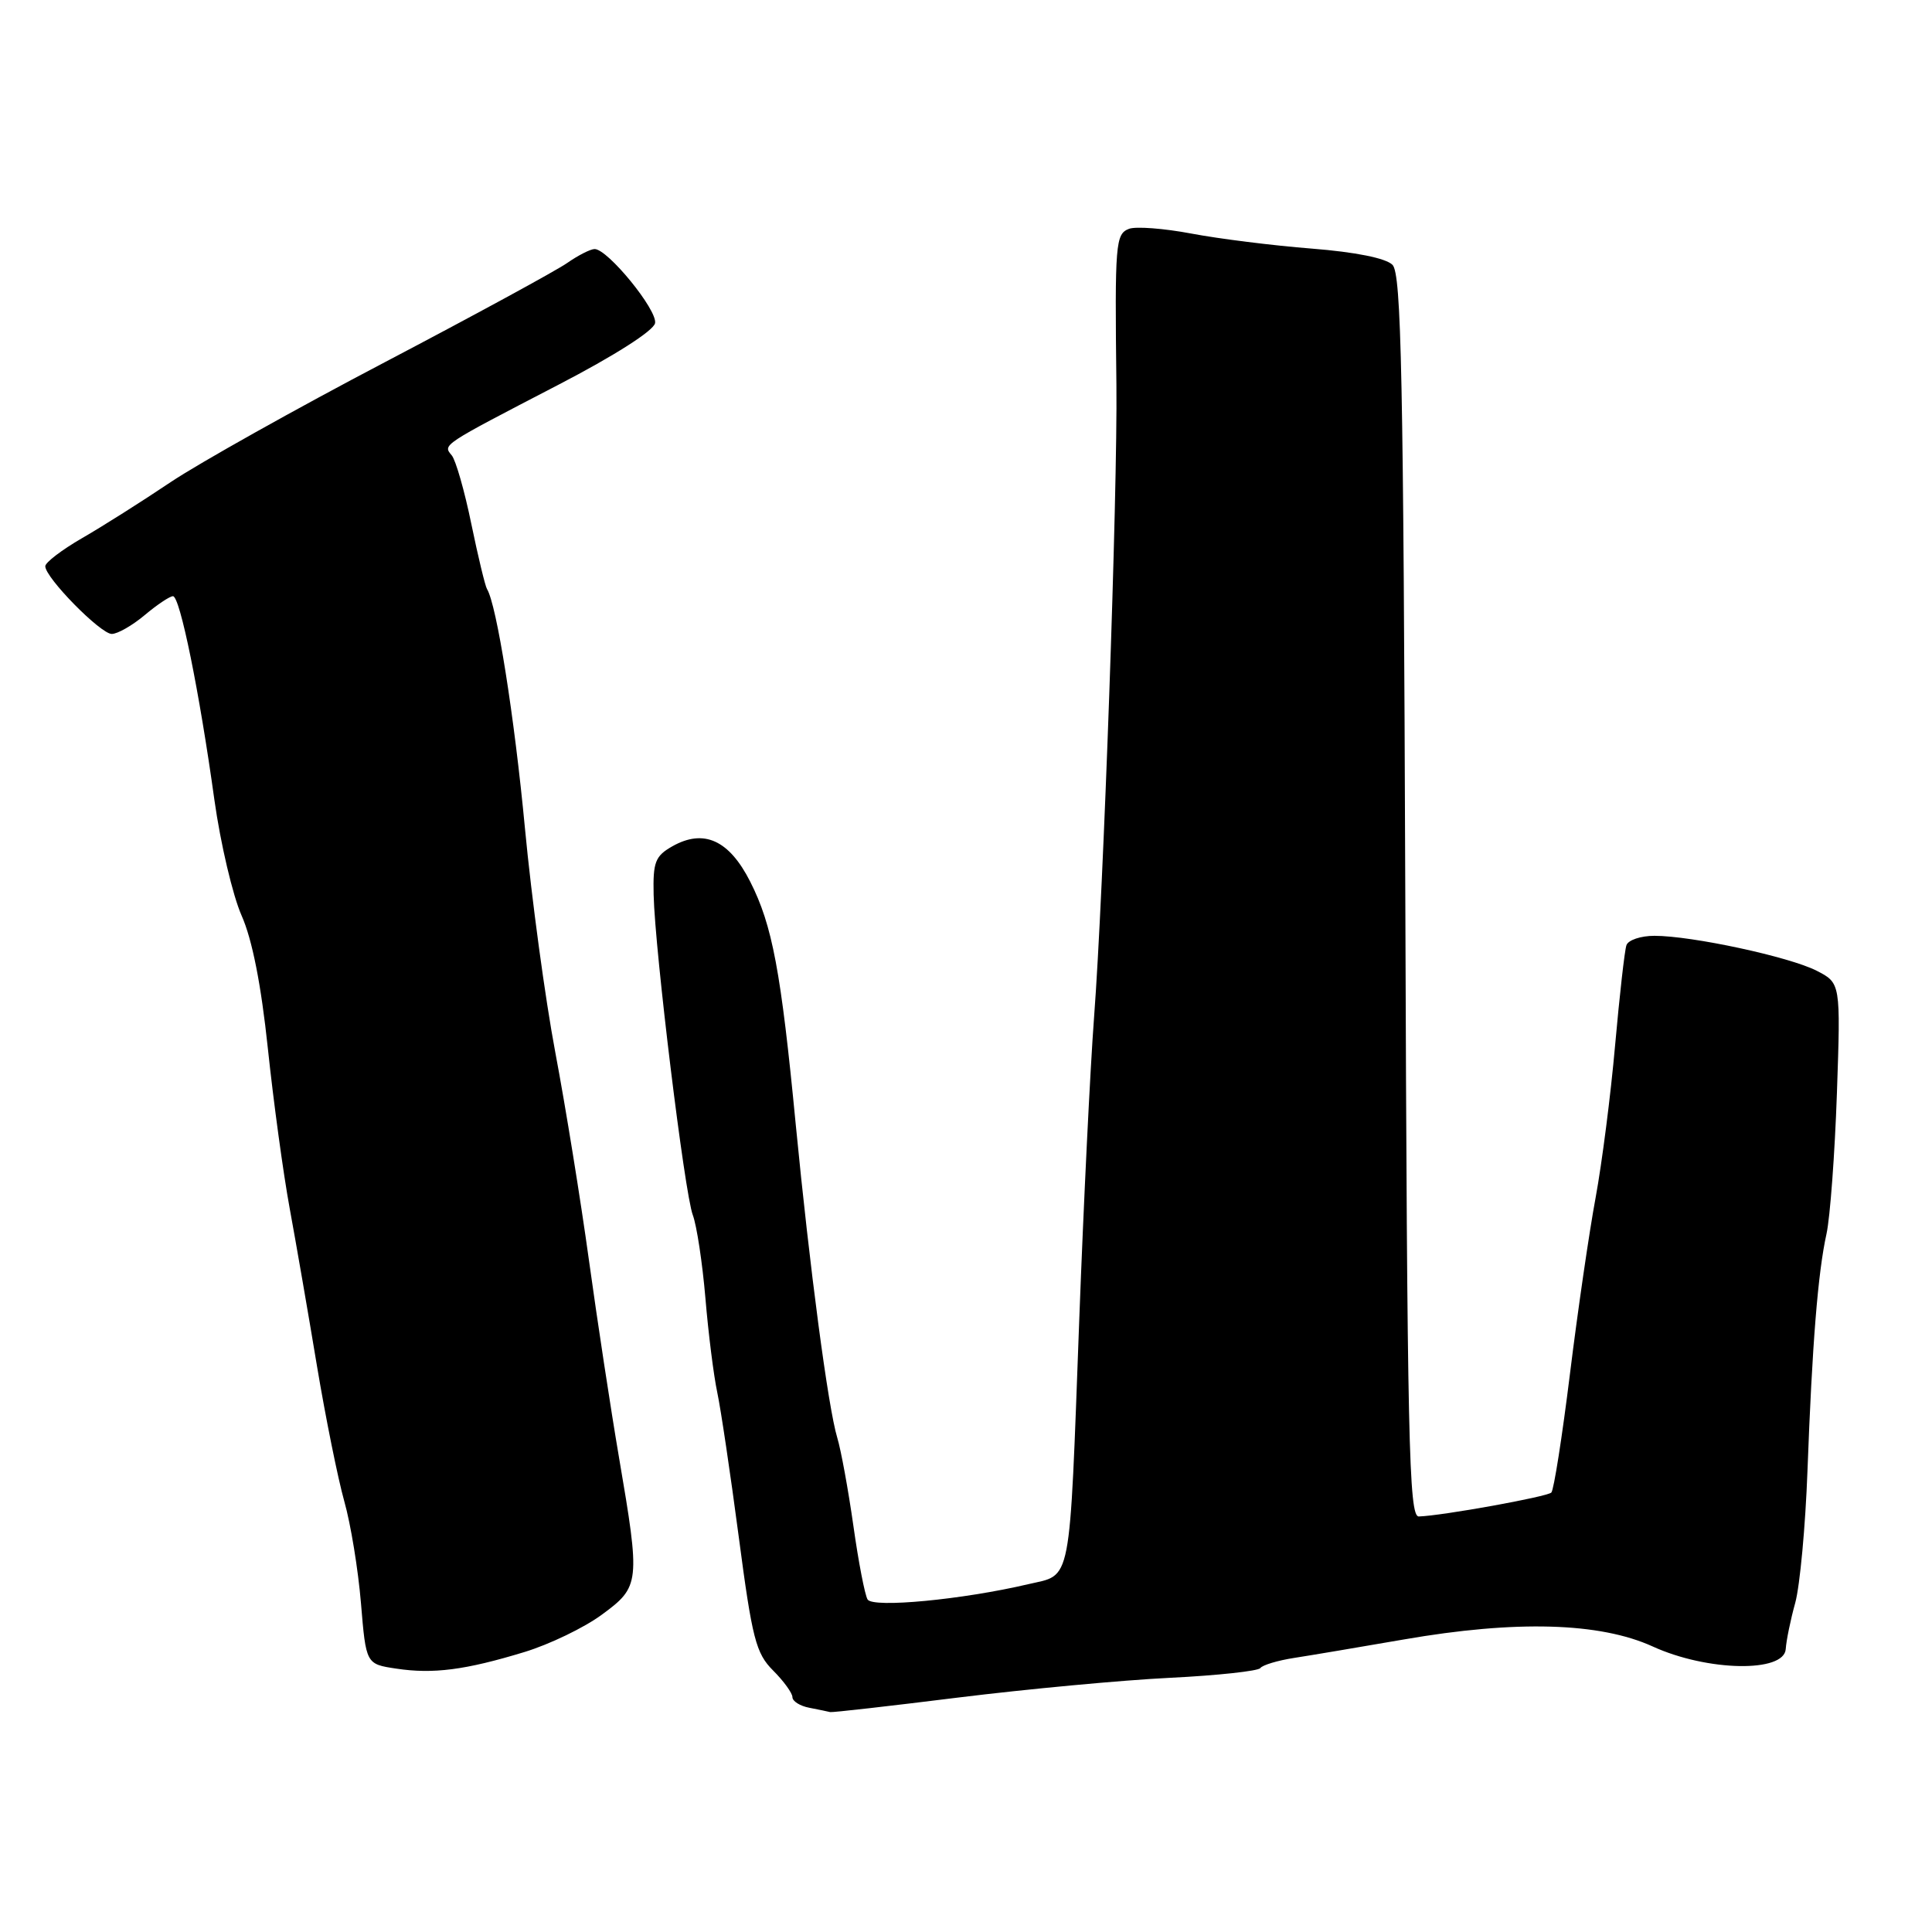 <?xml version="1.0" encoding="UTF-8" standalone="no"?>
<!DOCTYPE svg PUBLIC "-//W3C//DTD SVG 1.1//EN" "http://www.w3.org/Graphics/SVG/1.1/DTD/svg11.dtd" >
<svg xmlns="http://www.w3.org/2000/svg" xmlns:xlink="http://www.w3.org/1999/xlink" version="1.1" viewBox="0 0 256 256">
 <g >
 <path fill="currentColor"
d=" M 127.00 224.93 C 136.07 223.81 148.68 222.63 155.00 222.32 C 161.32 222.01 166.72 221.42 167.00 221.03 C 167.28 220.63 169.30 220.02 171.50 219.68 C 173.70 219.34 180.22 218.24 186.00 217.24 C 200.86 214.66 211.98 214.97 219.00 218.17 C 226.24 221.48 236.43 221.66 236.62 218.50 C 236.69 217.40 237.25 214.64 237.88 212.38 C 238.50 210.11 239.23 202.23 239.50 194.88 C 240.12 178.14 240.88 168.64 242.02 163.50 C 242.50 161.30 243.12 152.92 243.40 144.88 C 243.90 130.26 243.90 130.26 240.70 128.62 C 237.09 126.78 224.19 124.00 219.22 124.00 C 217.41 124.00 215.74 124.56 215.51 125.25 C 215.27 125.94 214.60 131.90 214.01 138.50 C 213.43 145.10 212.26 154.18 211.43 158.68 C 210.59 163.18 209.06 173.68 208.03 182.02 C 207.00 190.36 205.89 197.44 205.56 197.77 C 205.00 198.33 191.13 200.84 188.00 200.94 C 186.68 200.99 186.46 191.09 186.21 118.75 C 185.96 49.71 185.69 36.27 184.51 35.09 C 183.63 34.21 179.62 33.40 173.80 32.94 C 168.69 32.54 161.51 31.64 157.87 30.95 C 154.22 30.26 150.50 29.98 149.60 30.32 C 147.81 31.01 147.71 32.20 147.93 51.00 C 148.09 65.35 146.22 118.35 144.97 134.78 C 144.46 141.53 143.58 159.53 143.01 174.78 C 141.67 210.66 142.08 208.55 136.22 209.92 C 127.53 211.96 115.67 213.09 114.96 211.94 C 114.60 211.35 113.75 206.96 113.08 202.19 C 112.40 197.41 111.44 192.15 110.94 190.50 C 109.73 186.50 107.29 168.05 105.44 149.00 C 103.48 128.65 102.34 122.61 99.41 116.83 C 96.61 111.30 93.25 109.78 89.07 112.15 C 86.82 113.43 86.51 114.23 86.61 118.56 C 86.78 125.99 90.71 158.14 91.80 161.00 C 92.32 162.38 93.07 167.32 93.47 172.00 C 93.86 176.68 94.57 182.30 95.04 184.50 C 95.51 186.70 96.79 195.32 97.89 203.65 C 99.67 217.16 100.16 219.07 102.44 221.35 C 103.85 222.76 105.00 224.35 105.00 224.88 C 105.00 225.42 106.01 226.06 107.25 226.29 C 108.49 226.53 109.72 226.79 110.00 226.86 C 110.28 226.93 117.92 226.06 127.00 224.93 Z  M 69.50 218.90 C 72.81 217.89 77.42 215.67 79.75 213.95 C 84.81 210.23 84.86 209.76 82.02 193.11 C 80.93 186.72 79.14 174.97 78.04 167.00 C 76.94 159.02 74.94 146.65 73.59 139.50 C 72.24 132.35 70.43 118.97 69.56 109.77 C 68.16 94.93 65.81 80.12 64.53 78.05 C 64.29 77.66 63.35 73.77 62.45 69.41 C 61.56 65.06 60.39 60.98 59.86 60.34 C 58.67 58.90 58.40 59.08 73.96 51.00 C 81.41 47.14 86.61 43.82 86.80 42.82 C 87.13 41.09 80.53 33.00 78.79 33.00 C 78.25 33.00 76.61 33.83 75.15 34.85 C 73.69 35.87 62.83 41.78 51.00 47.99 C 39.17 54.19 26.41 61.35 22.62 63.88 C 18.84 66.42 13.55 69.77 10.87 71.31 C 8.19 72.86 6.00 74.53 6.00 75.03 C 6.00 76.55 13.32 84.00 14.81 84.00 C 15.58 84.00 17.55 82.87 19.18 81.50 C 20.82 80.12 22.50 79.00 22.92 79.00 C 23.85 79.00 26.42 91.64 28.41 106.00 C 29.22 111.78 30.84 118.66 32.01 121.31 C 33.42 124.48 34.60 130.47 35.49 138.90 C 36.23 145.93 37.53 155.46 38.38 160.09 C 39.23 164.72 40.86 174.12 42.00 181.00 C 43.15 187.88 44.78 195.94 45.62 198.93 C 46.47 201.92 47.46 207.99 47.83 212.43 C 48.50 220.50 48.50 220.50 52.50 221.10 C 57.39 221.84 61.66 221.29 69.50 218.90 Z "/>
</g>
</svg>